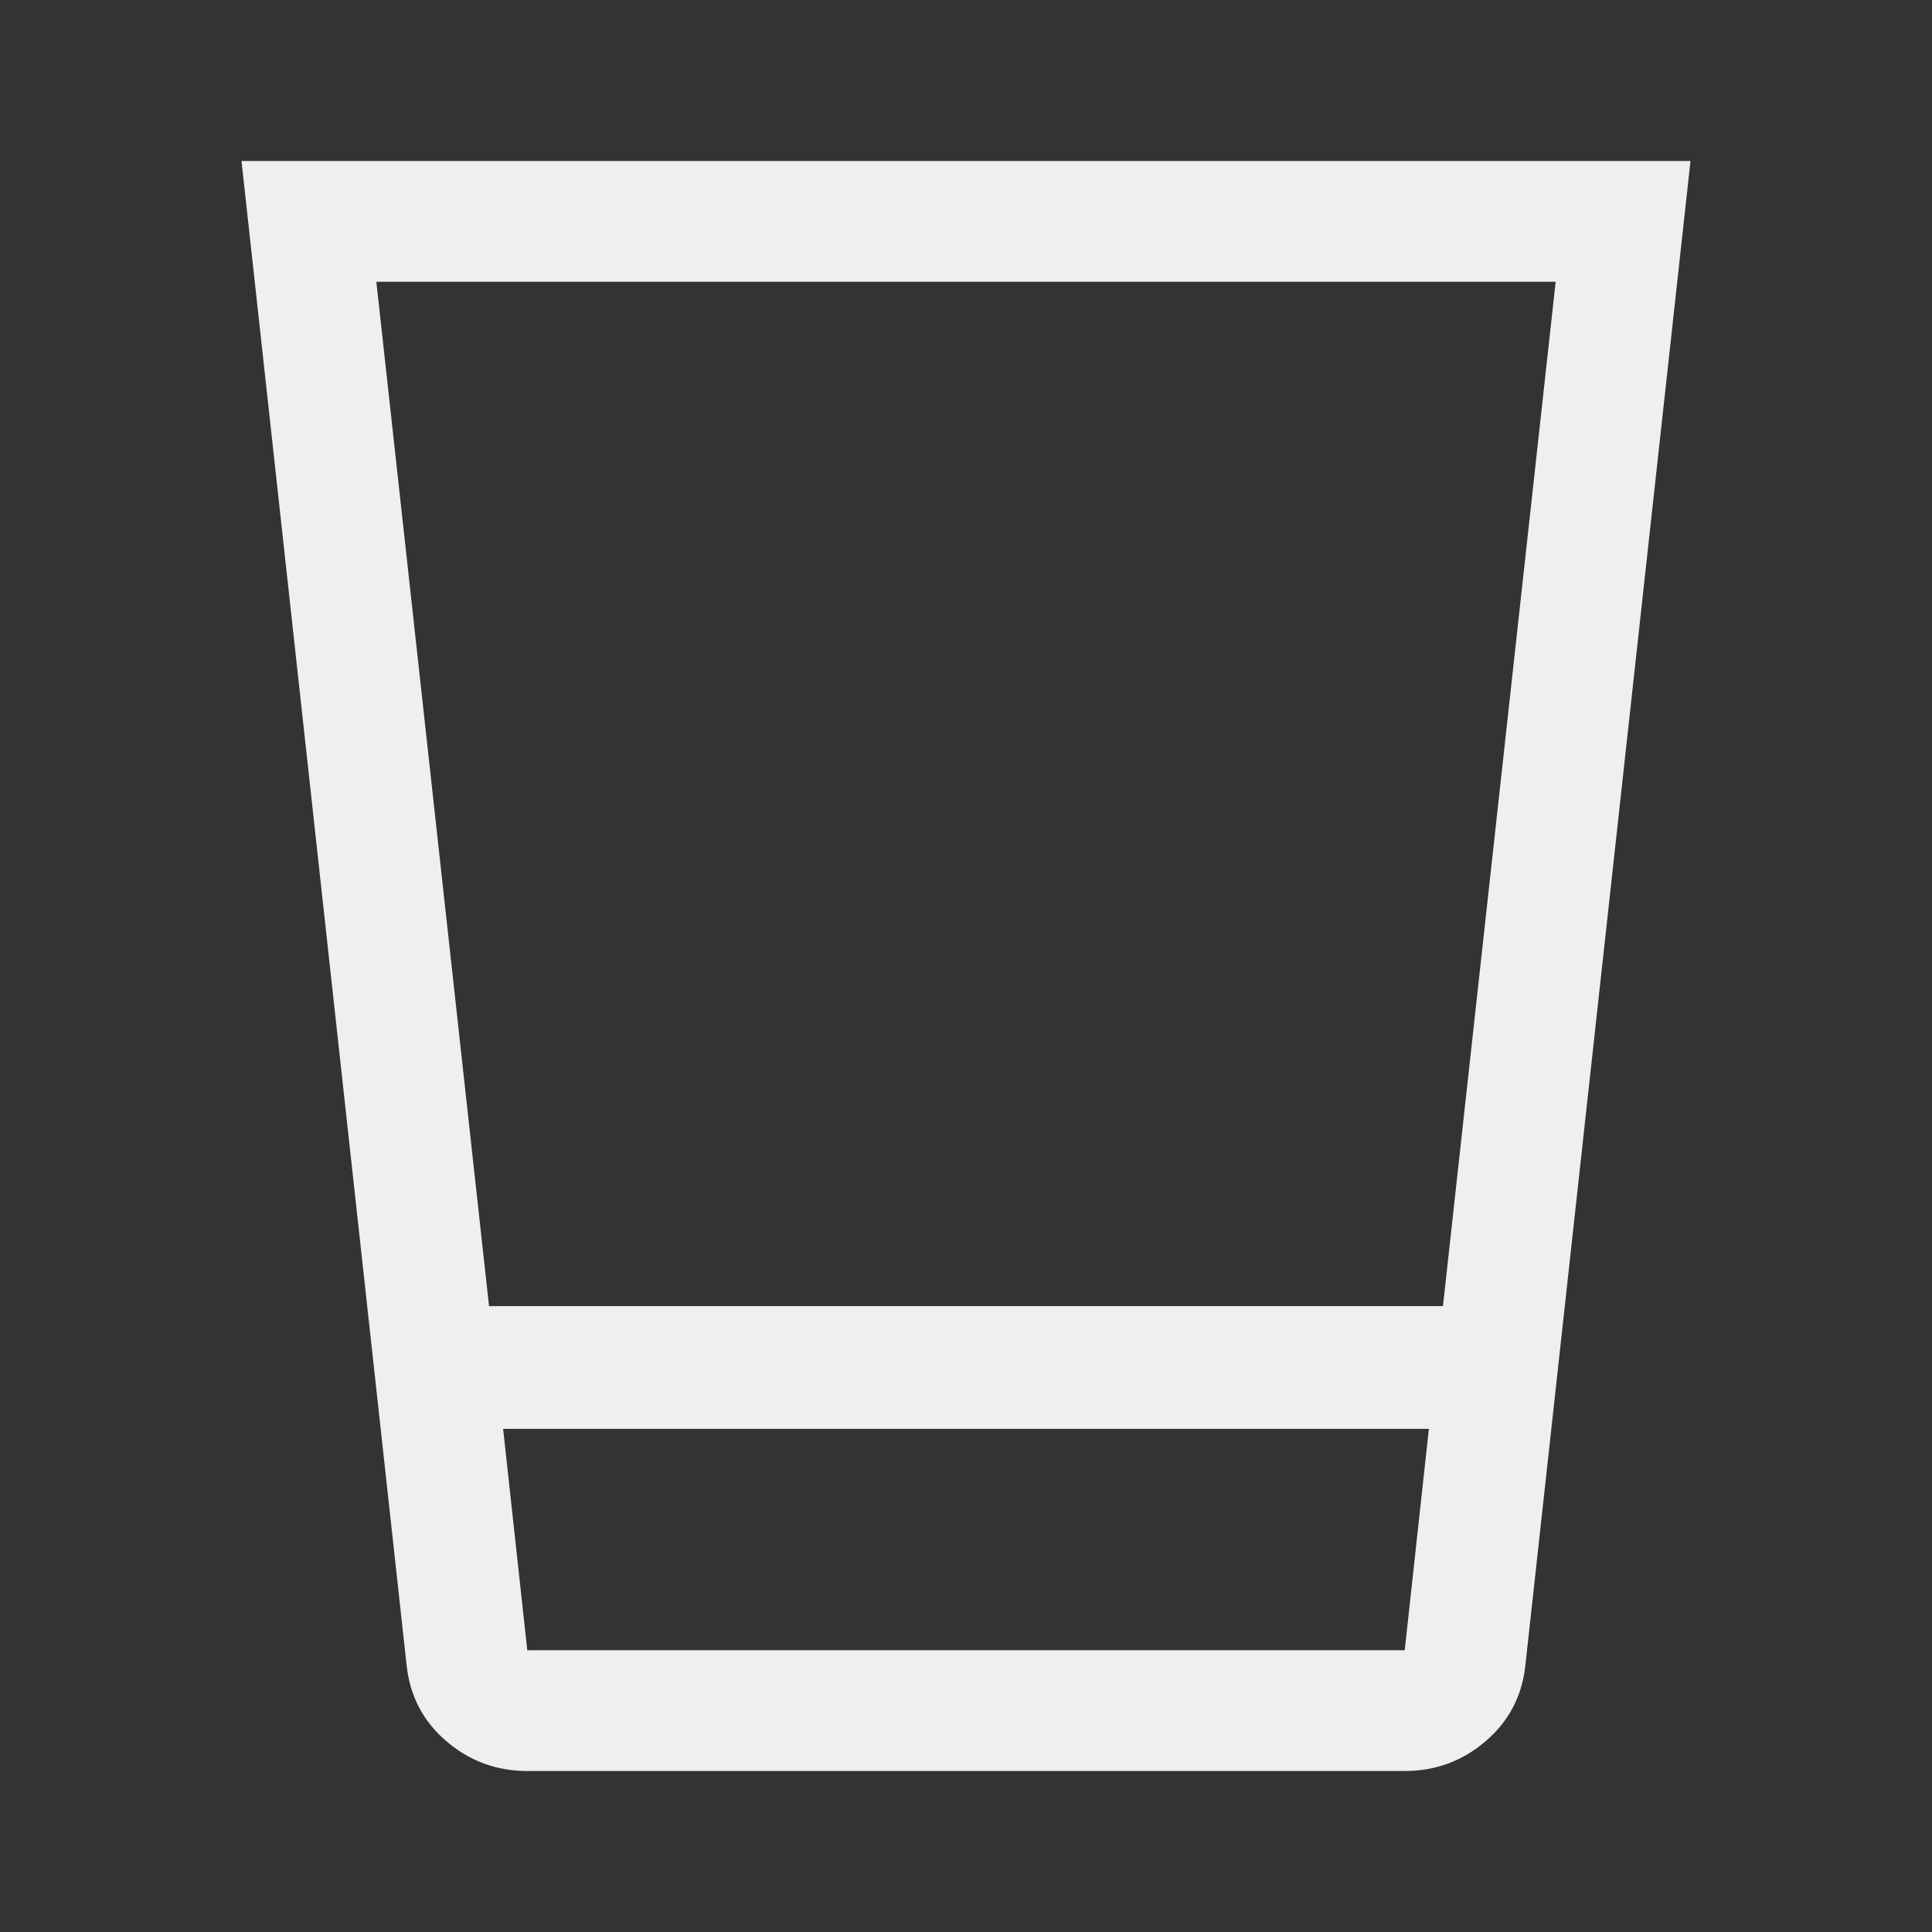 <svg xmlns="http://www.w3.org/2000/svg" height="48px" viewBox="0 -960 960 960" width="48px" fill="#EFEFEF"><rect x="0" y="-960" width="960" height="960" fill="#333333" stroke="none"/><path d="M262-80q-23 0-40.34-14.93Q204.31-109.86 202-133l-82-747h720l-82 747q-2.31 23.14-19.66 38.07Q721-80 698-80H262Zm-12-170 12 110h436l12-110H250Zm-7-61h474l56-509H187l56 509Zm7 171h460-460Z"/></svg>